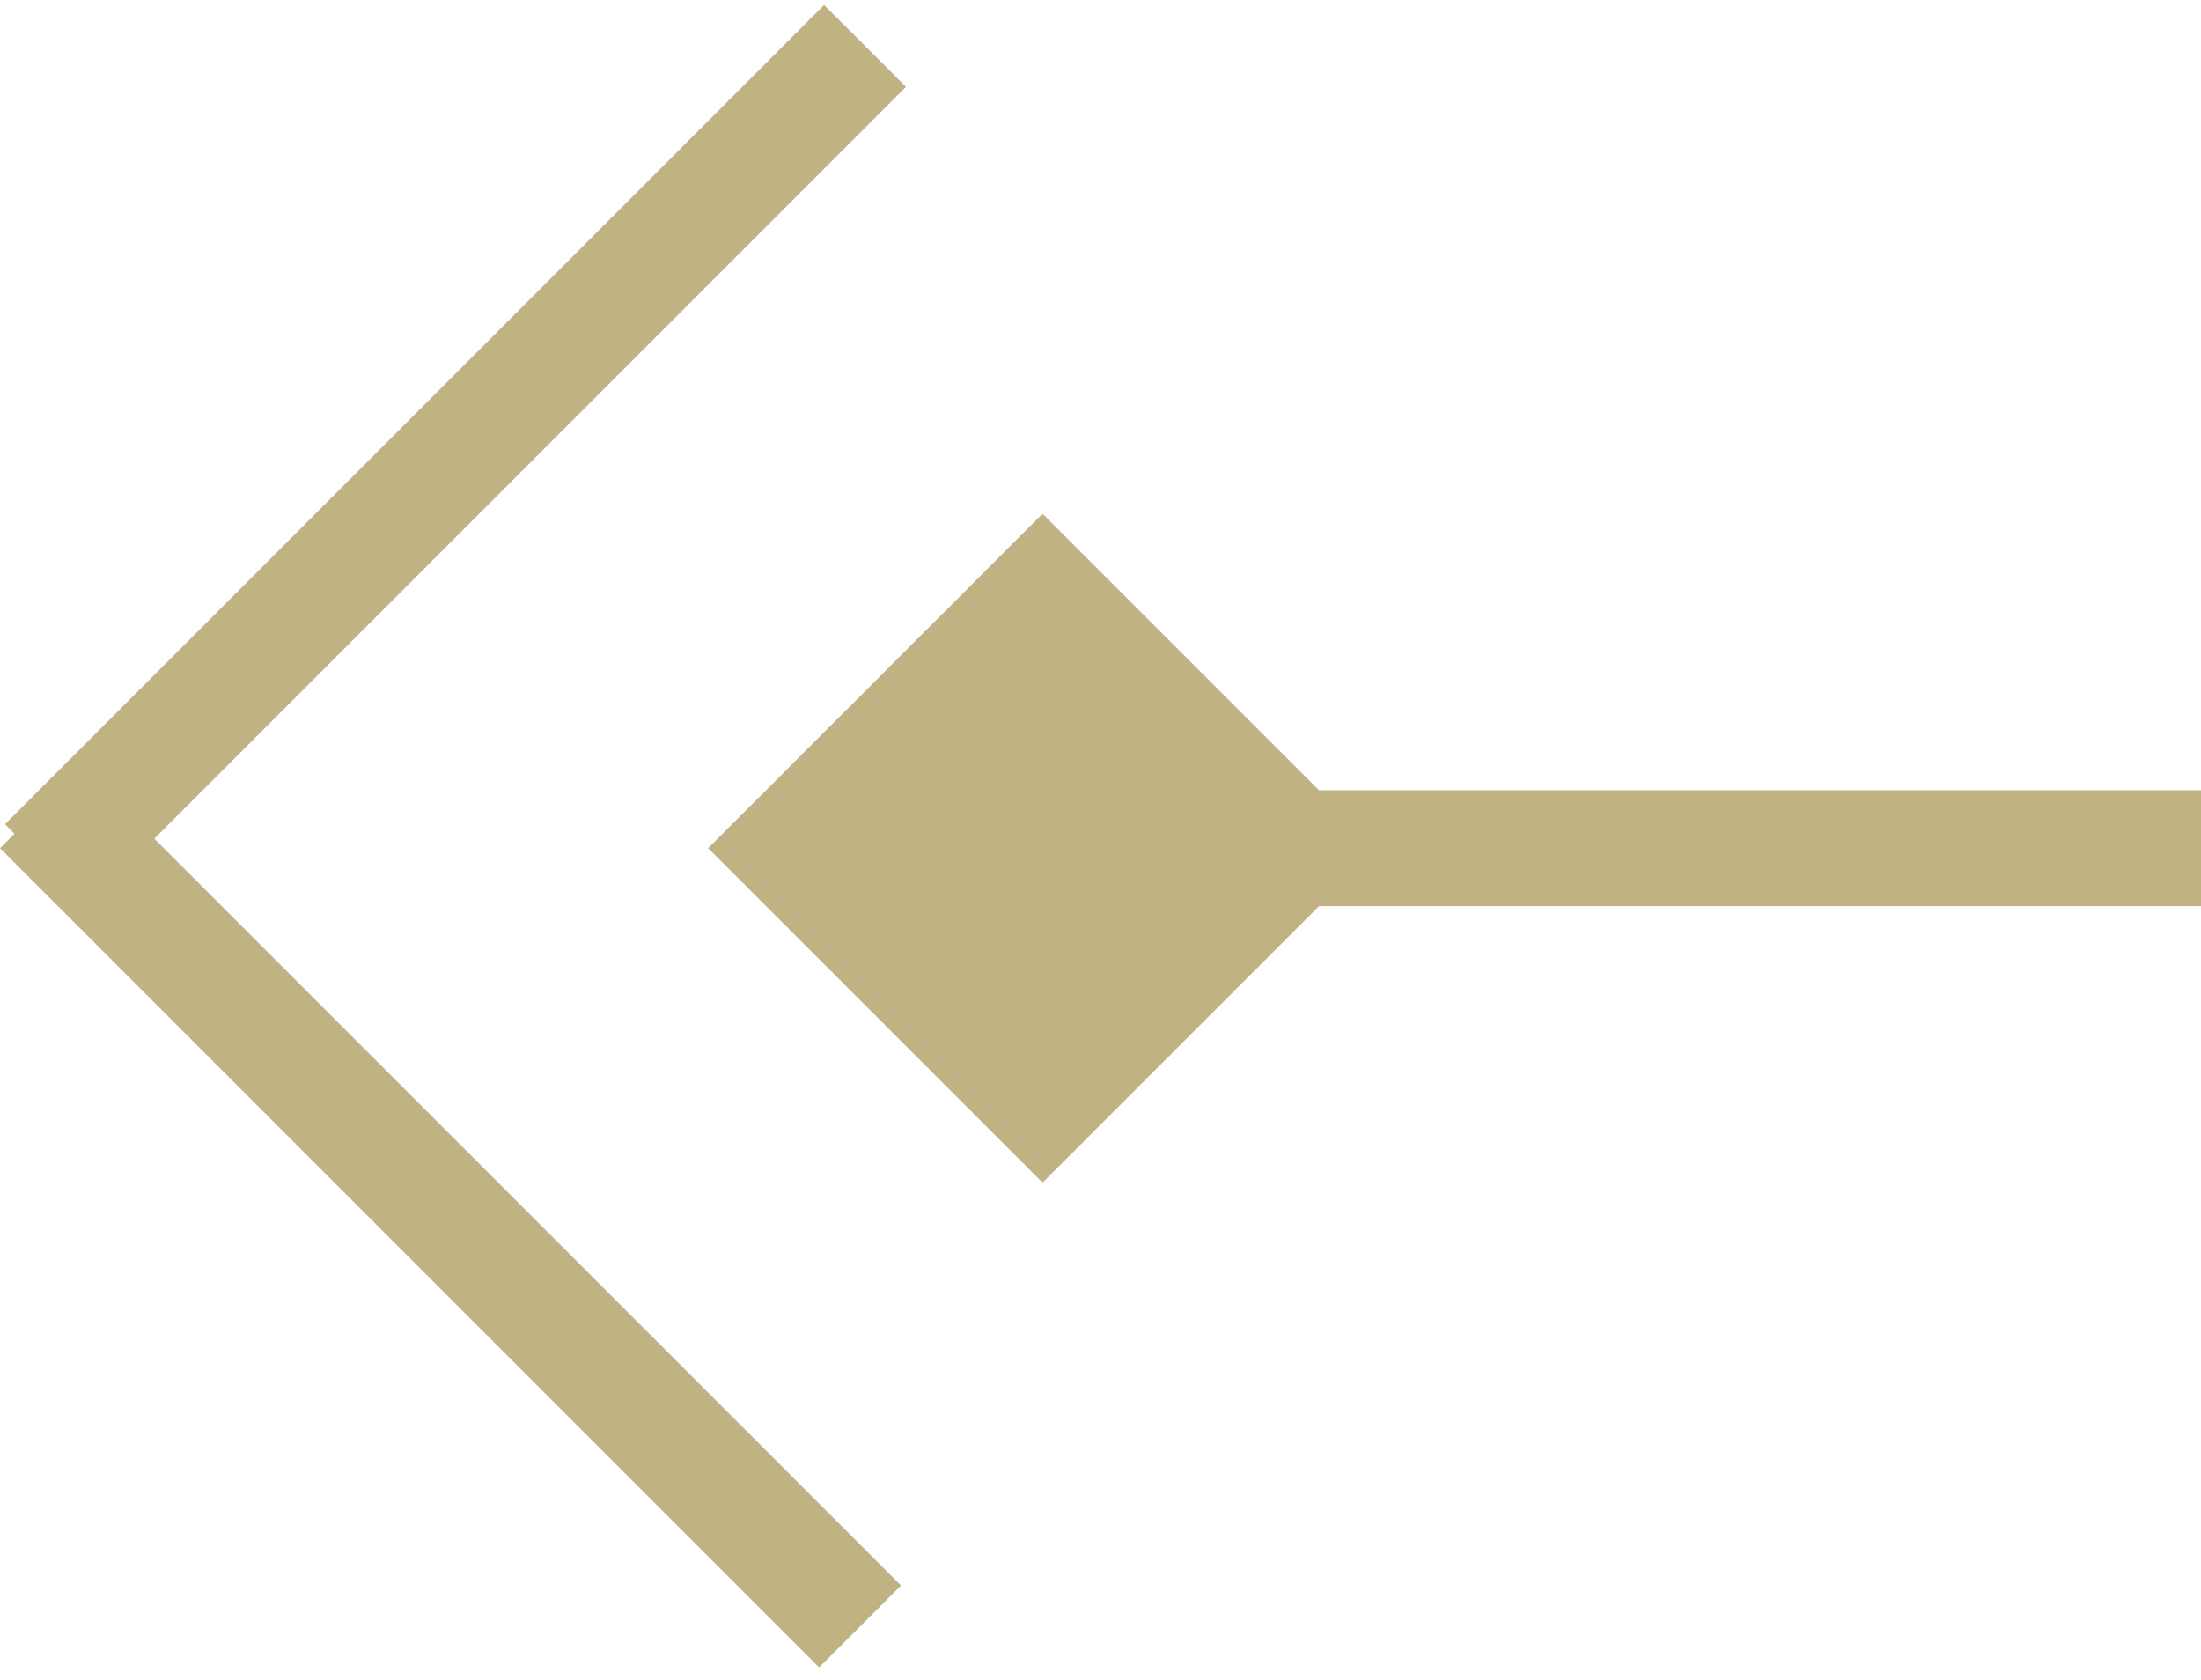 <svg width="76" height="58" viewBox="0 0 76 58" fill="none" xmlns="http://www.w3.org/2000/svg">
<line x1="1.586" y1="29.87" x2="29.87" y2="1.586" stroke="#C0B283" stroke-width="4"/>
<line x1="1.414" y1="27.87" x2="29.698" y2="56.154" stroke="#C0B283" stroke-width="4"/>
<path d="M24.453 29.284L36 40.831L47.547 29.284L36 17.737L24.453 29.284ZM76 27.284L36 27.284L36 31.284L76 31.284L76 27.284Z" fill="#C0B283"/>
</svg>

